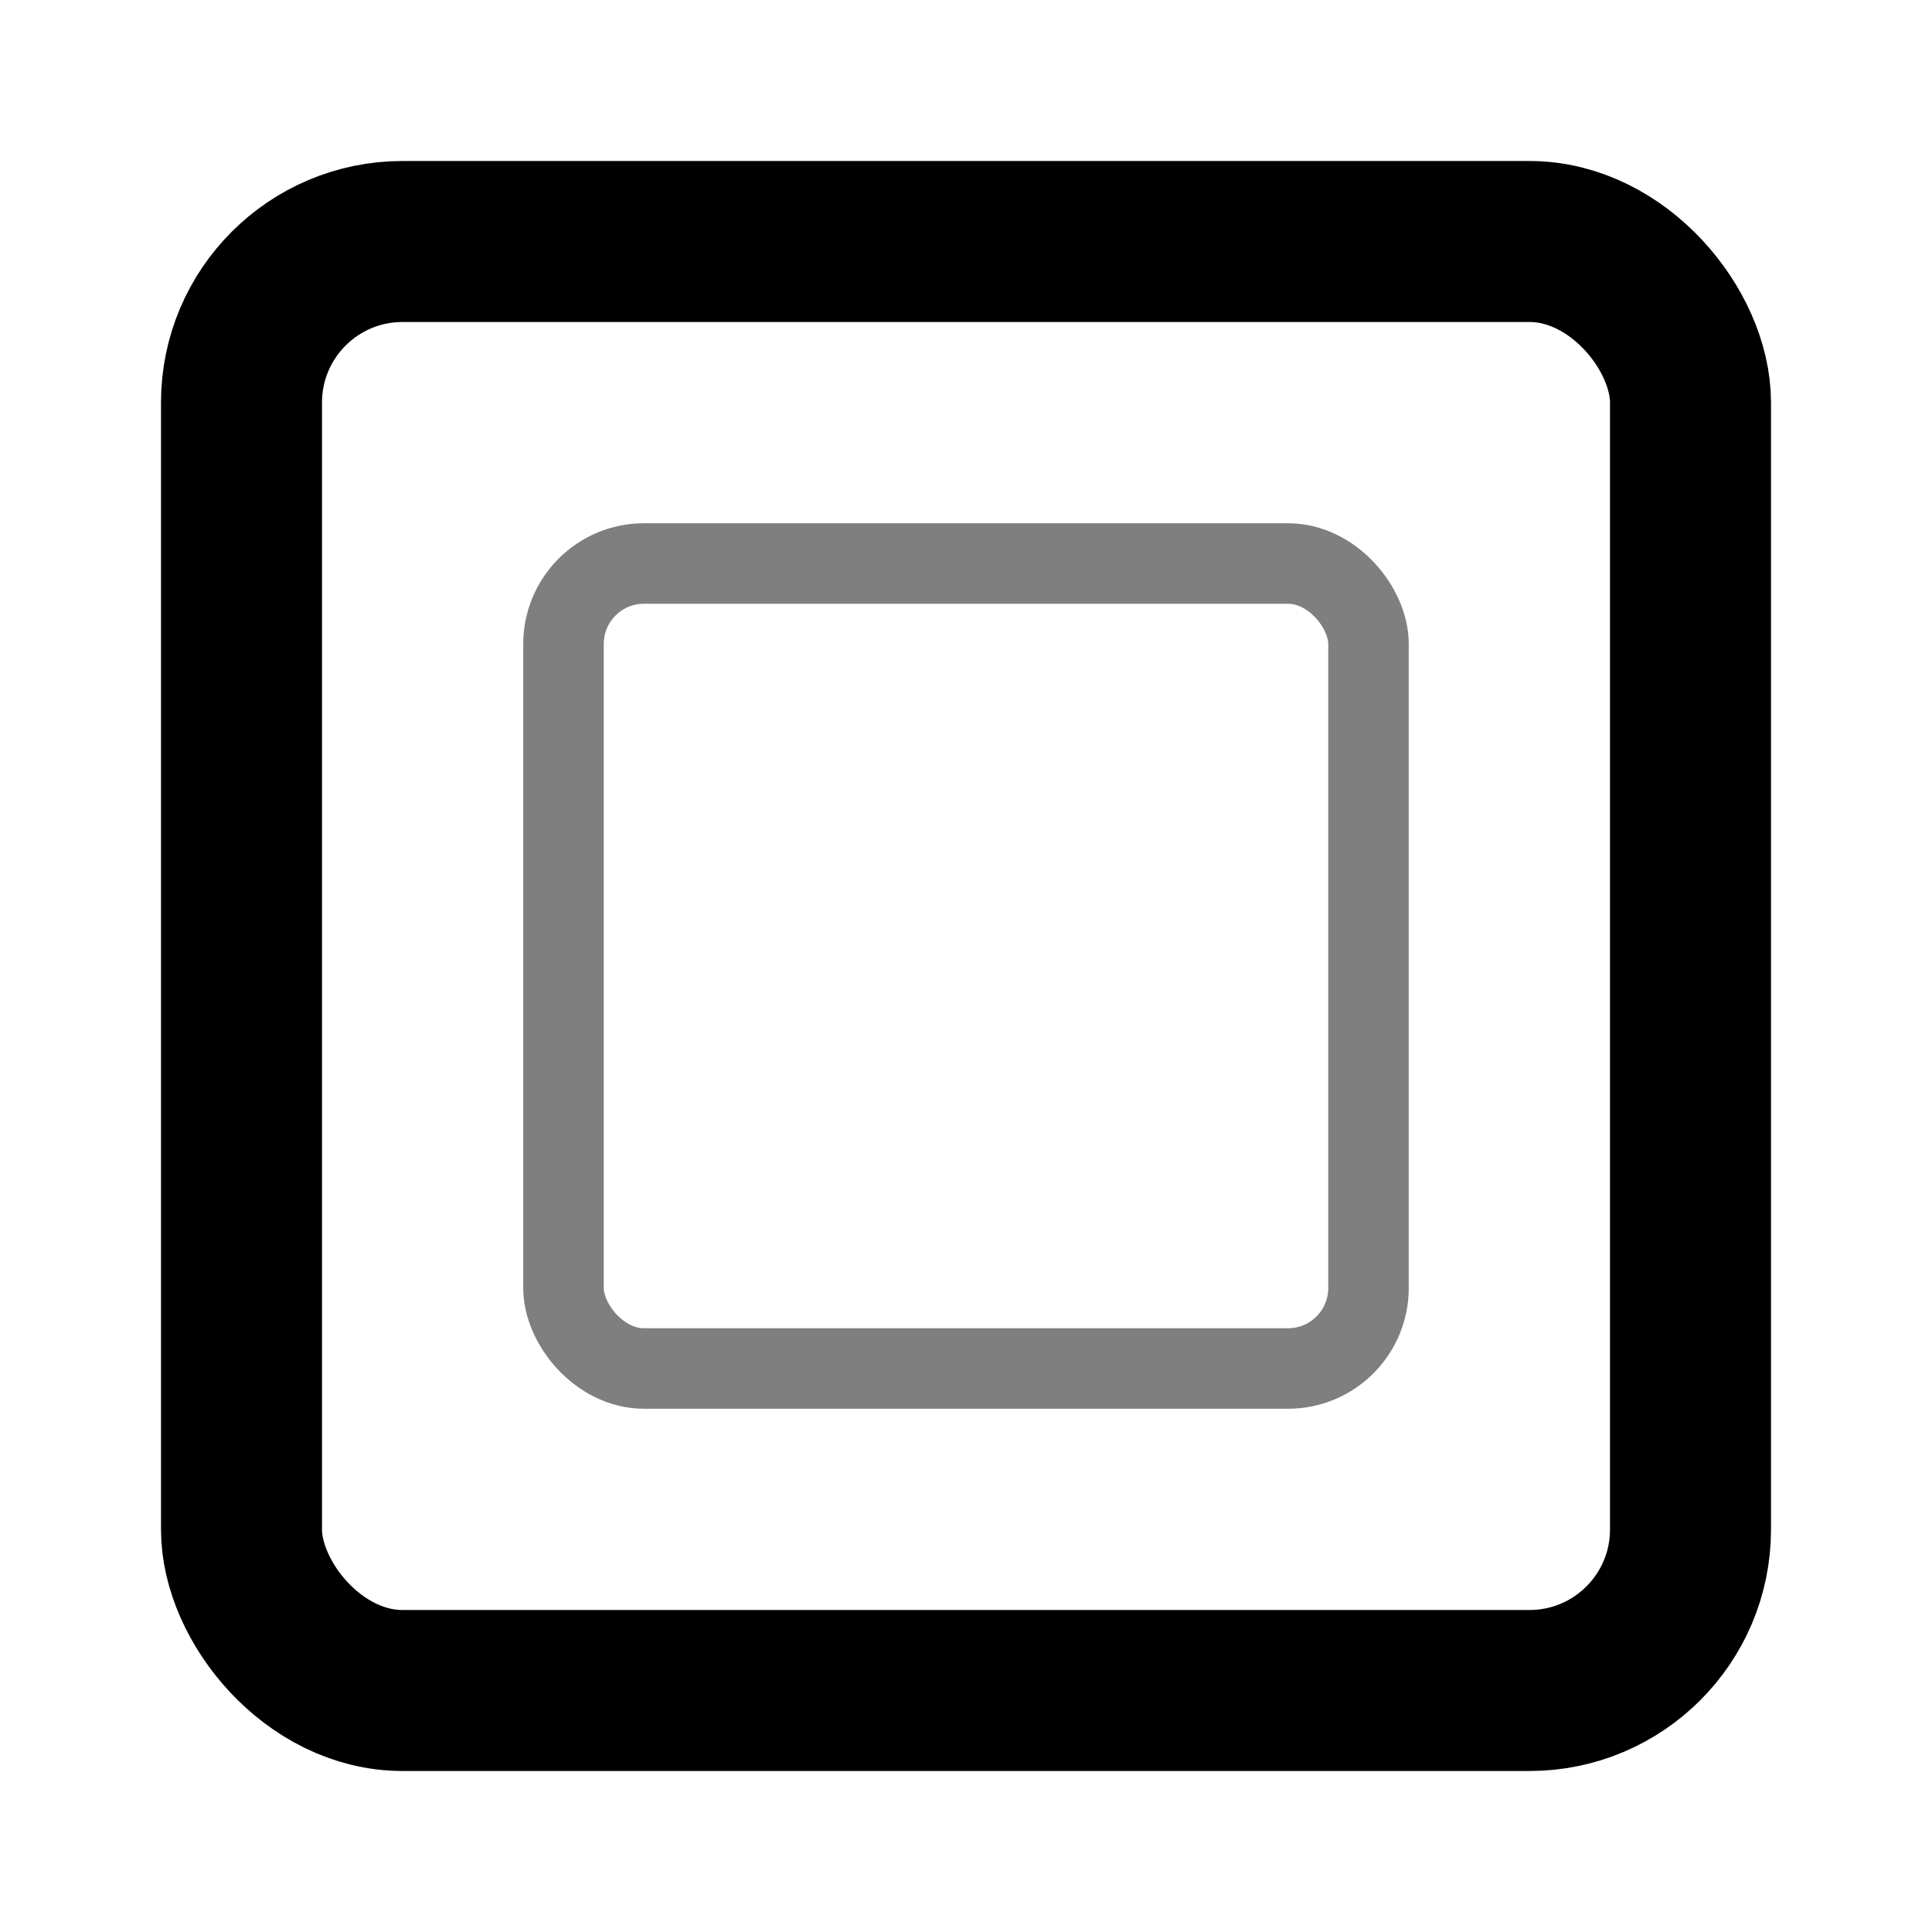 <svg width="24" height="24" viewBox="0 0 24 24" fill="none" xmlns="http://www.w3.org/2000/svg">
  <rect x="3" y="3" width="18" height="18" rx="2" stroke="currentColor" stroke-width="2" fill="none"/>
  <rect x="7" y="7" width="10" height="10" rx="1" stroke="currentColor" stroke-width="1" fill="none" opacity="0.5"/>
</svg>